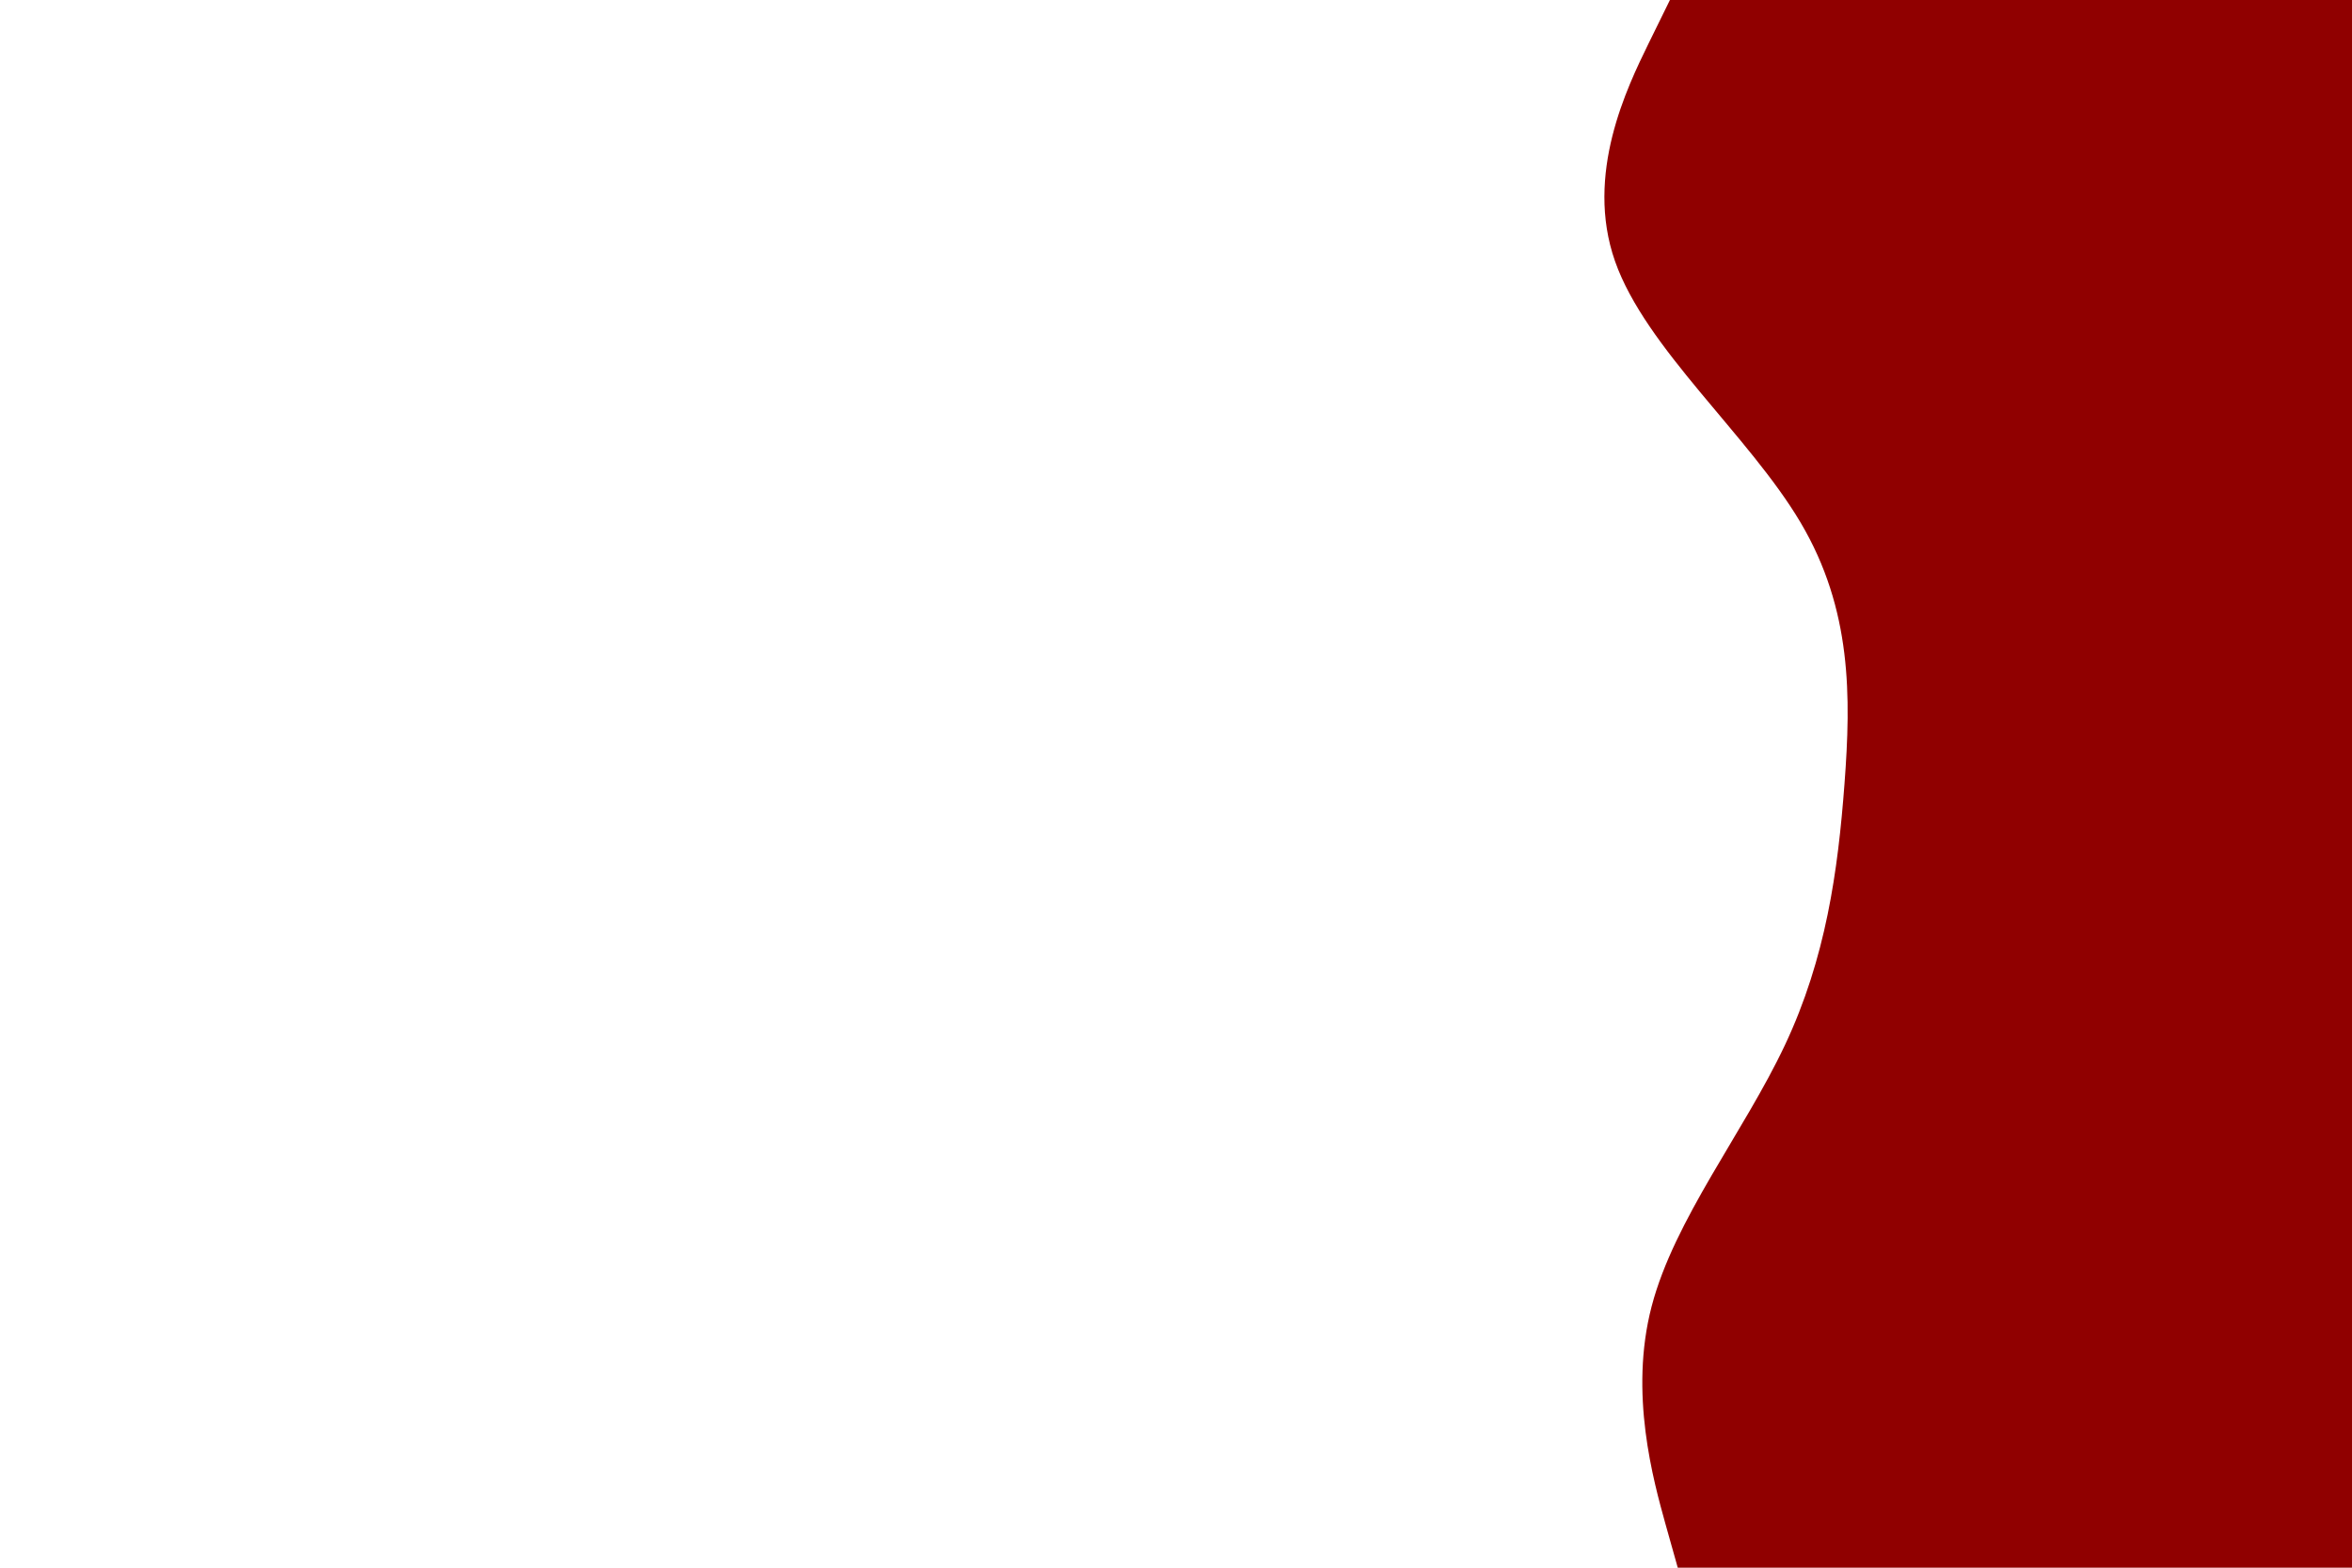 <svg id="visual" viewBox="0 0 900 600" width="900" height="600" xmlns="http://www.w3.org/2000/svg" xmlns:xlink="http://www.w3.org/1999/xlink" version="1.1"><rect x="0" y="0" width="900" height="600" fill="#ffffff"></rect><path d="M642 600L637.3 583.3C632.7 566.7 623.3 533.3 632 500C640.7 466.7 667.3 433.3 683 400C698.7 366.7 703.3 333.3 705.8 300C708.3 266.7 708.7 233.3 689 200C669.3 166.7 629.7 133.3 618 100C606.3 66.7 622.7 33.3 630.8 16.7L639 0L900 0L900 16.7C900 33.3 900 66.7 900 100C900 133.3 900 166.7 900 200C900 233.3 900 266.7 900 300C900 333.3 900 366.7 900 400C900 433.3 900 466.7 900 500C900 533.3 900 566.7 900 583.3L900 600Z" fill="#900000" stroke-linecap="round" stroke-linejoin="miter"></path></svg>